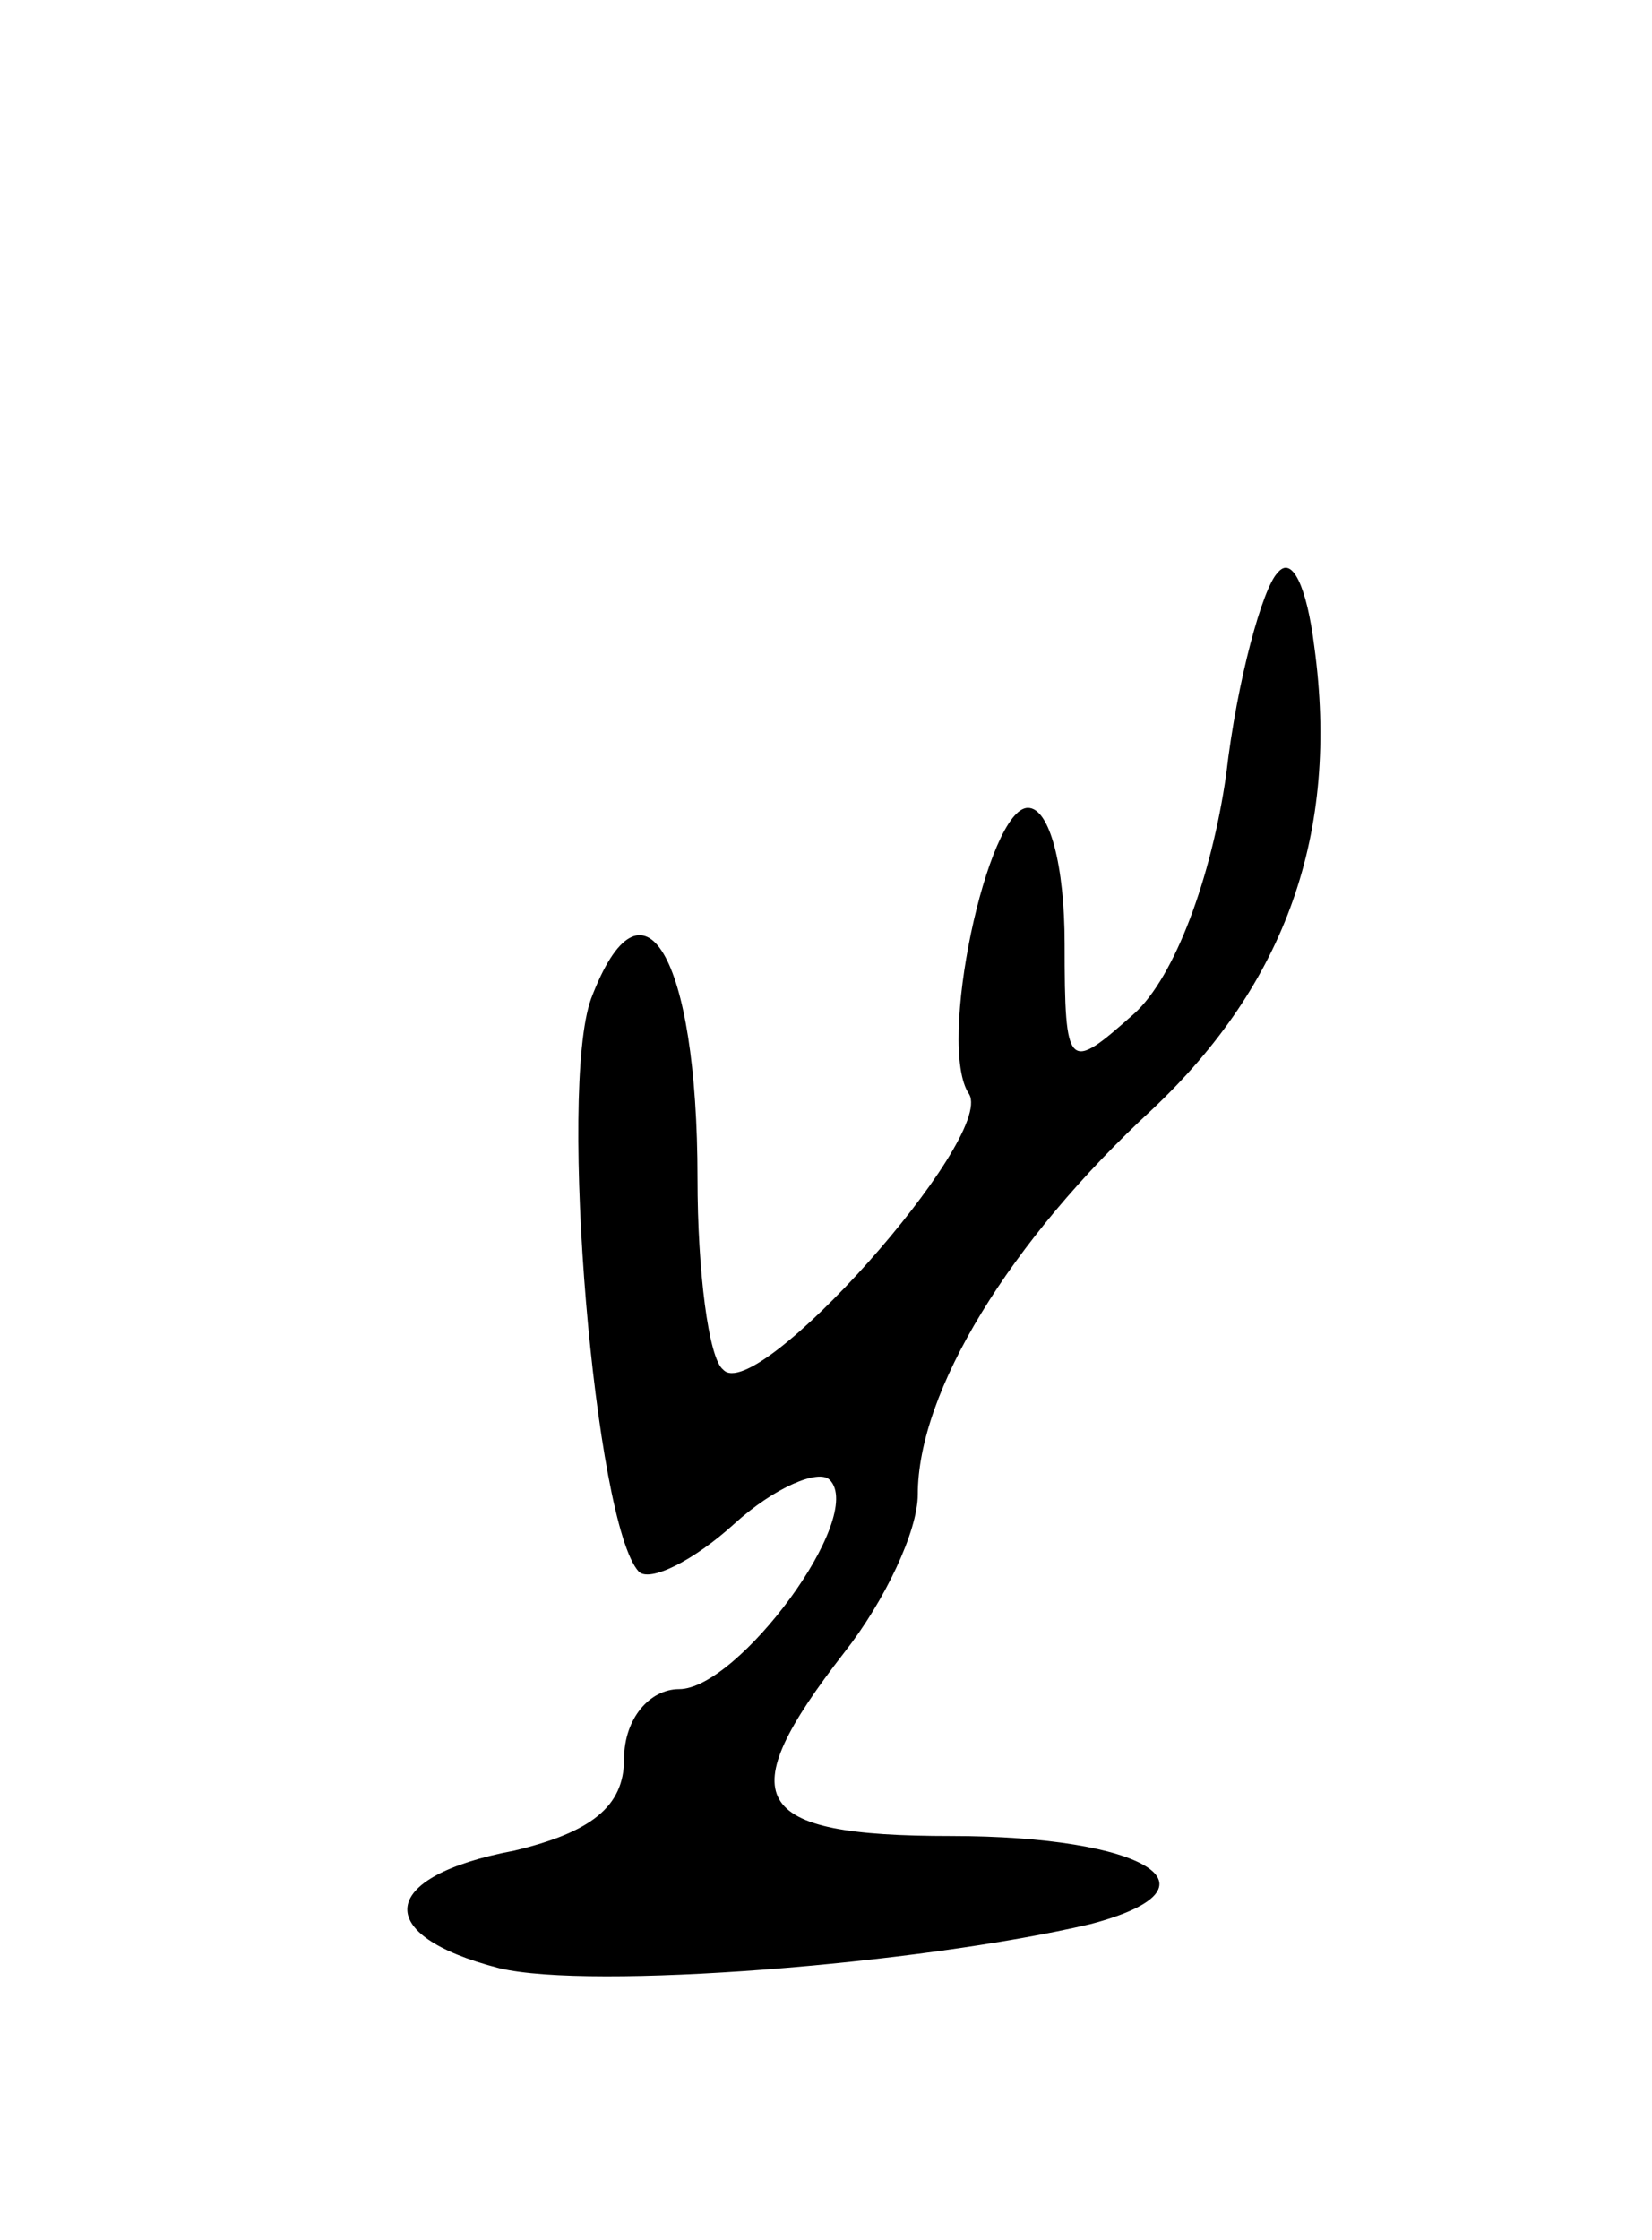 <svg version="1.0" xmlns="http://www.w3.org/2000/svg"
 width="45pt" height="61pt" viewBox="0 0 45 61"
 preserveAspectRatio="xMidYMid meet">
<g transform="translate(0,61) scale(0.1,-0.1)"
fill="#000000" stroke="none">
<path d="M348 454 c-4 -4 -11 -29 -14 -55 -4 -28 -14 -55 -25 -65 -18 -16 -19
-16 -19 19 0 21 -4 37 -10 37 -11 0 -25 -65 -16 -78 7 -12 -58 -85 -67 -75 -4
3 -7 27 -7 52 0 61 -15 86 -29 49 -9 -25 1 -143 13 -156 3 -3 15 3 26 13 11
10 23 15 26 12 10 -10 -25 -57 -41 -57 -8 0 -15 -8 -15 -19 0 -13 -9 -20 -30
-25 -37 -7 -39 -23 -4 -32 25 -6 114 1 161 12 38 10 15 24 -38 24 -55 0 -60
10 -29 50 11 14 20 33 20 43 0 28 25 69 64 105 36 34 51 75 44 126 -2 16 -6
25 -10 20z"/>
</g>
</svg>
